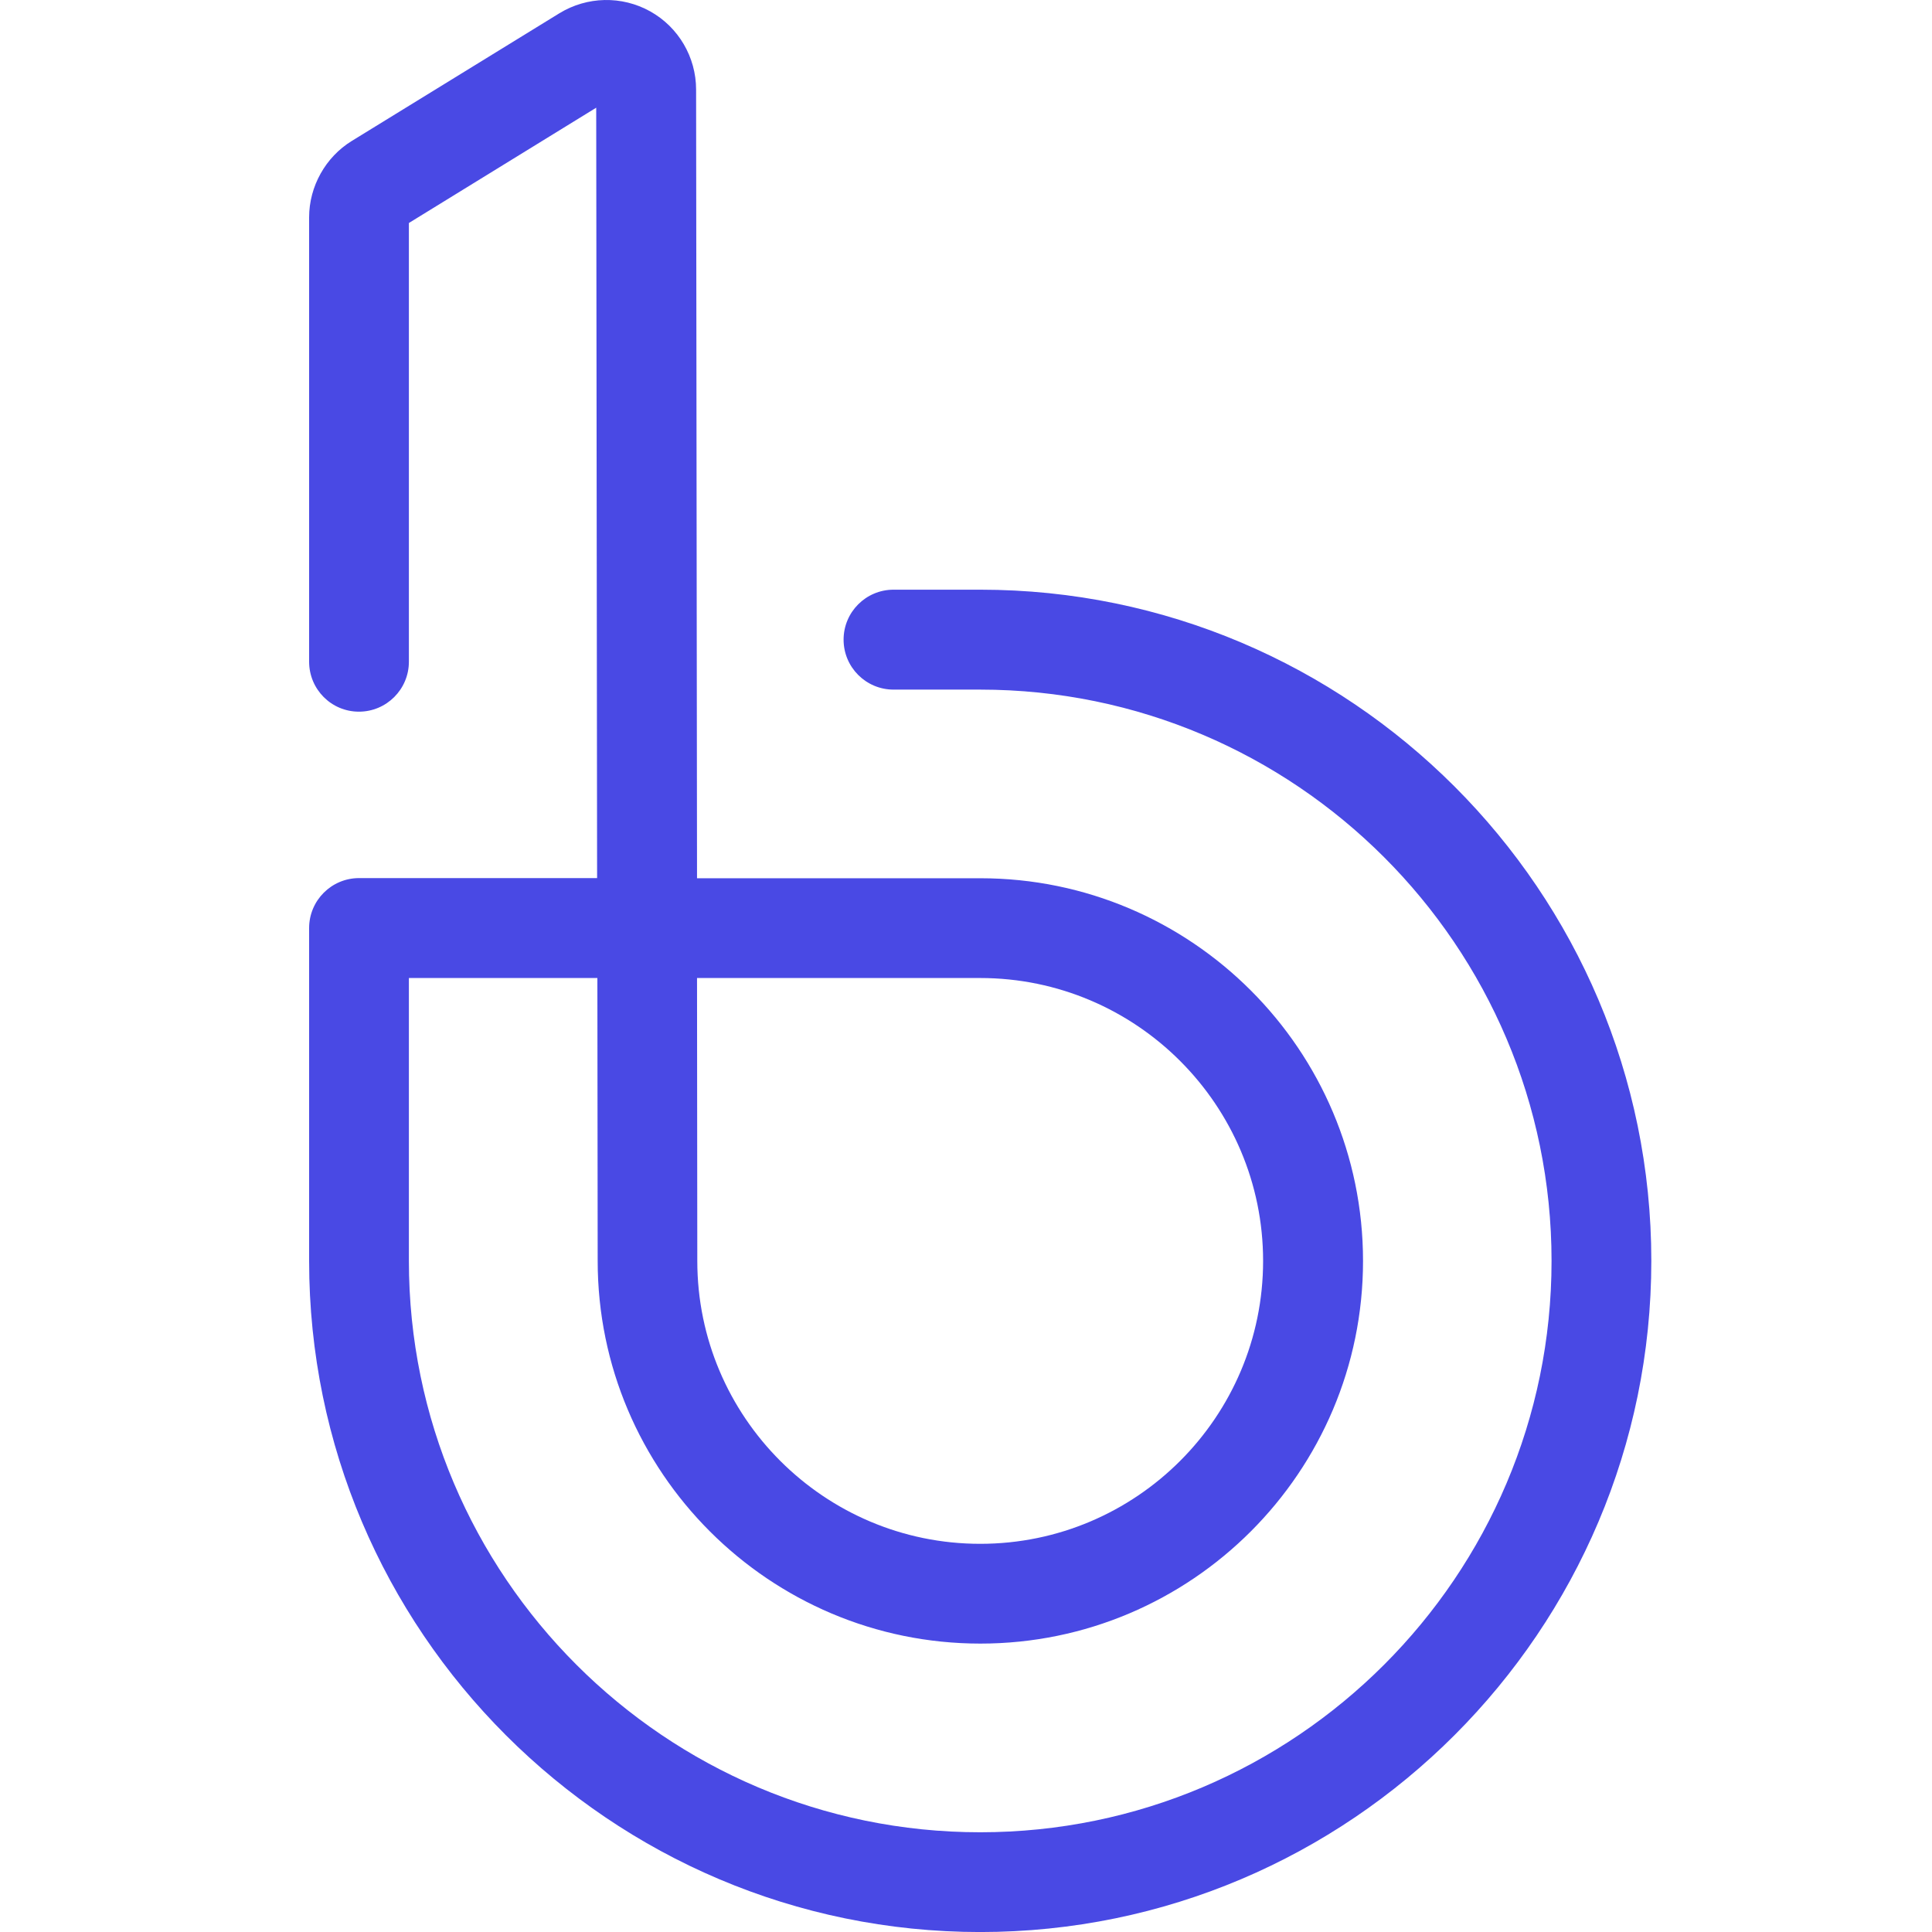 <svg width="50" height="50" viewBox="0 0 50 50" fill="none" xmlns="http://www.w3.org/2000/svg">
<path d="M25.368 50.001C15.792 50.001 8 42.208 8 32.633V24.018C8 23.304 8.579 22.725 9.293 22.725H15.453L15.43 2.787L10.582 5.771V17.125C10.582 17.839 10.003 18.418 9.289 18.418C8.575 18.418 8 17.839 8 17.125V5.624C8 4.825 8.425 4.065 9.104 3.648L14.476 0.344C15.194 -0.096 16.093 -0.115 16.827 0.294C17.56 0.703 18.015 1.479 18.015 2.32L18.039 22.729H25.372C30.833 22.729 35.275 27.172 35.275 32.633C35.275 38.094 30.833 42.536 25.372 42.536C19.91 42.536 15.468 38.094 15.468 32.633L15.46 25.311H10.582V32.633C10.582 40.784 17.213 47.419 25.368 47.419C33.523 47.419 40.154 40.788 40.154 32.633C40.154 24.478 33.519 17.847 25.368 17.847H23.125C22.411 17.847 21.832 17.268 21.832 16.554C21.832 15.84 22.411 15.261 23.125 15.261H25.368C34.943 15.261 42.736 23.053 42.736 32.629C42.736 42.204 34.943 50.001 25.368 50.001ZM18.039 25.311L18.046 32.633C18.046 36.67 21.331 39.954 25.368 39.954C29.405 39.954 32.689 36.67 32.689 32.633C32.689 28.596 29.405 25.311 25.368 25.311H18.039Z" fill="#4949e4"/>
</svg>
